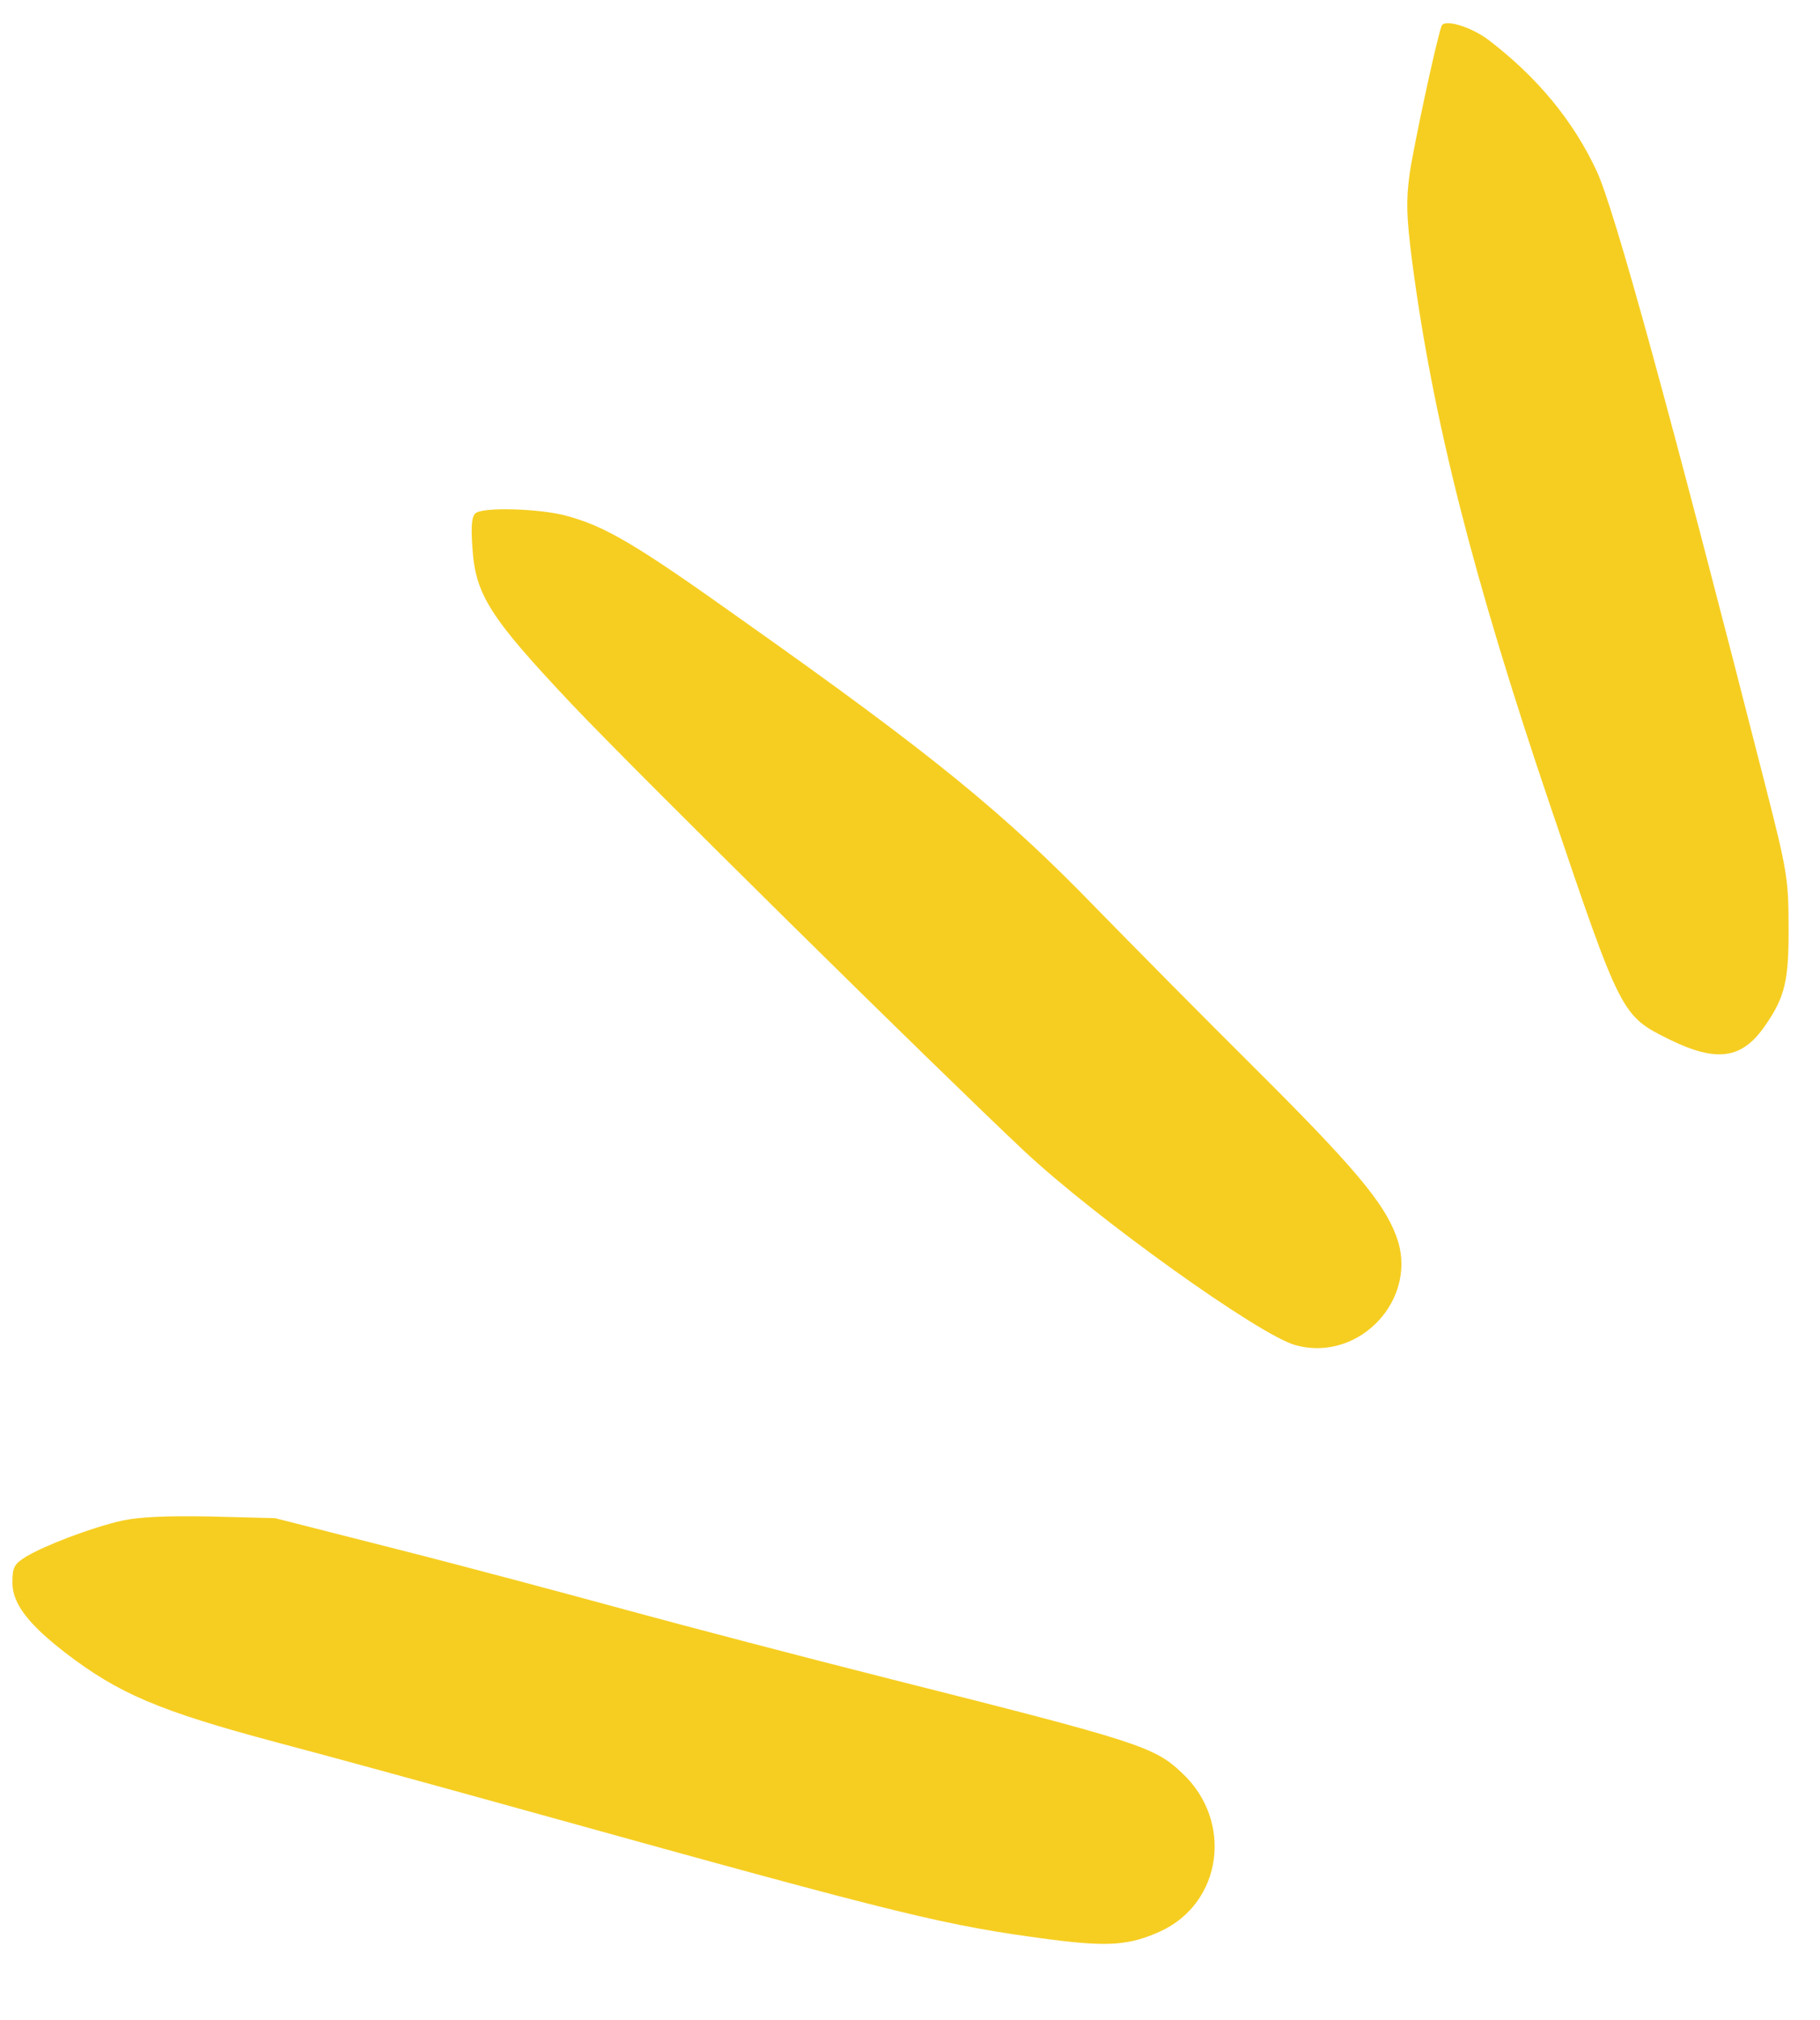 <?xml version="1.0" standalone="no"?>
<!DOCTYPE svg PUBLIC "-//W3C//DTD SVG 20010904//EN"
 "http://www.w3.org/TR/2001/REC-SVG-20010904/DTD/svg10.dtd">
<svg version="1.0" xmlns="http://www.w3.org/2000/svg"
 width="440pt" height="488pt" viewBox="0 0 440 488"
 preserveAspectRatio="xMidYMid meet">

<g transform="translate(0,488) scale(0.1,-0.1)"
fill="#F6CE21" stroke="none">
<path d="M3485 4817 c-14 -40 -67 -289 -77 -356 -9 -67 -8 -103 6 -213 50
-380 147 -764 336 -1321 169 -499 170 -501 285 -558 116 -57 177 -48 233 34
48 69 57 110 56 242 0 111 -5 136 -53 325 -234 917 -367 1402 -411 1497 -57
122 -144 227 -262 317 -43 32 -107 51 -113 33z"/>
<path d="M1151 3641 c-10 -7 -13 -27 -9 -83 7 -115 42 -169 239 -378 161 -170
874 -873 1094 -1080 175 -164 571 -447 657 -470 156 -43 301 115 243 265 -30
80 -102 166 -338 401 -128 127 -302 303 -387 390 -223 230 -396 371 -853 694
-264 188 -334 229 -432 255 -64 16 -192 20 -214 6z"/>
<path d="M295 1206 c-75 -17 -187 -60 -232 -87 -29 -18 -33 -26 -33 -63 0 -50
38 -100 129 -170 128 -98 226 -140 511 -216 107 -28 395 -107 640 -175 886
-246 974 -267 1230 -301 141 -18 191 -14 266 20 149 69 176 266 52 382 -67 64
-105 76 -708 228 -206 52 -492 127 -635 166 -143 39 -393 106 -555 147 l-295
75 -155 4 c-108 2 -173 -1 -215 -10z"/>
</g>
</svg>
